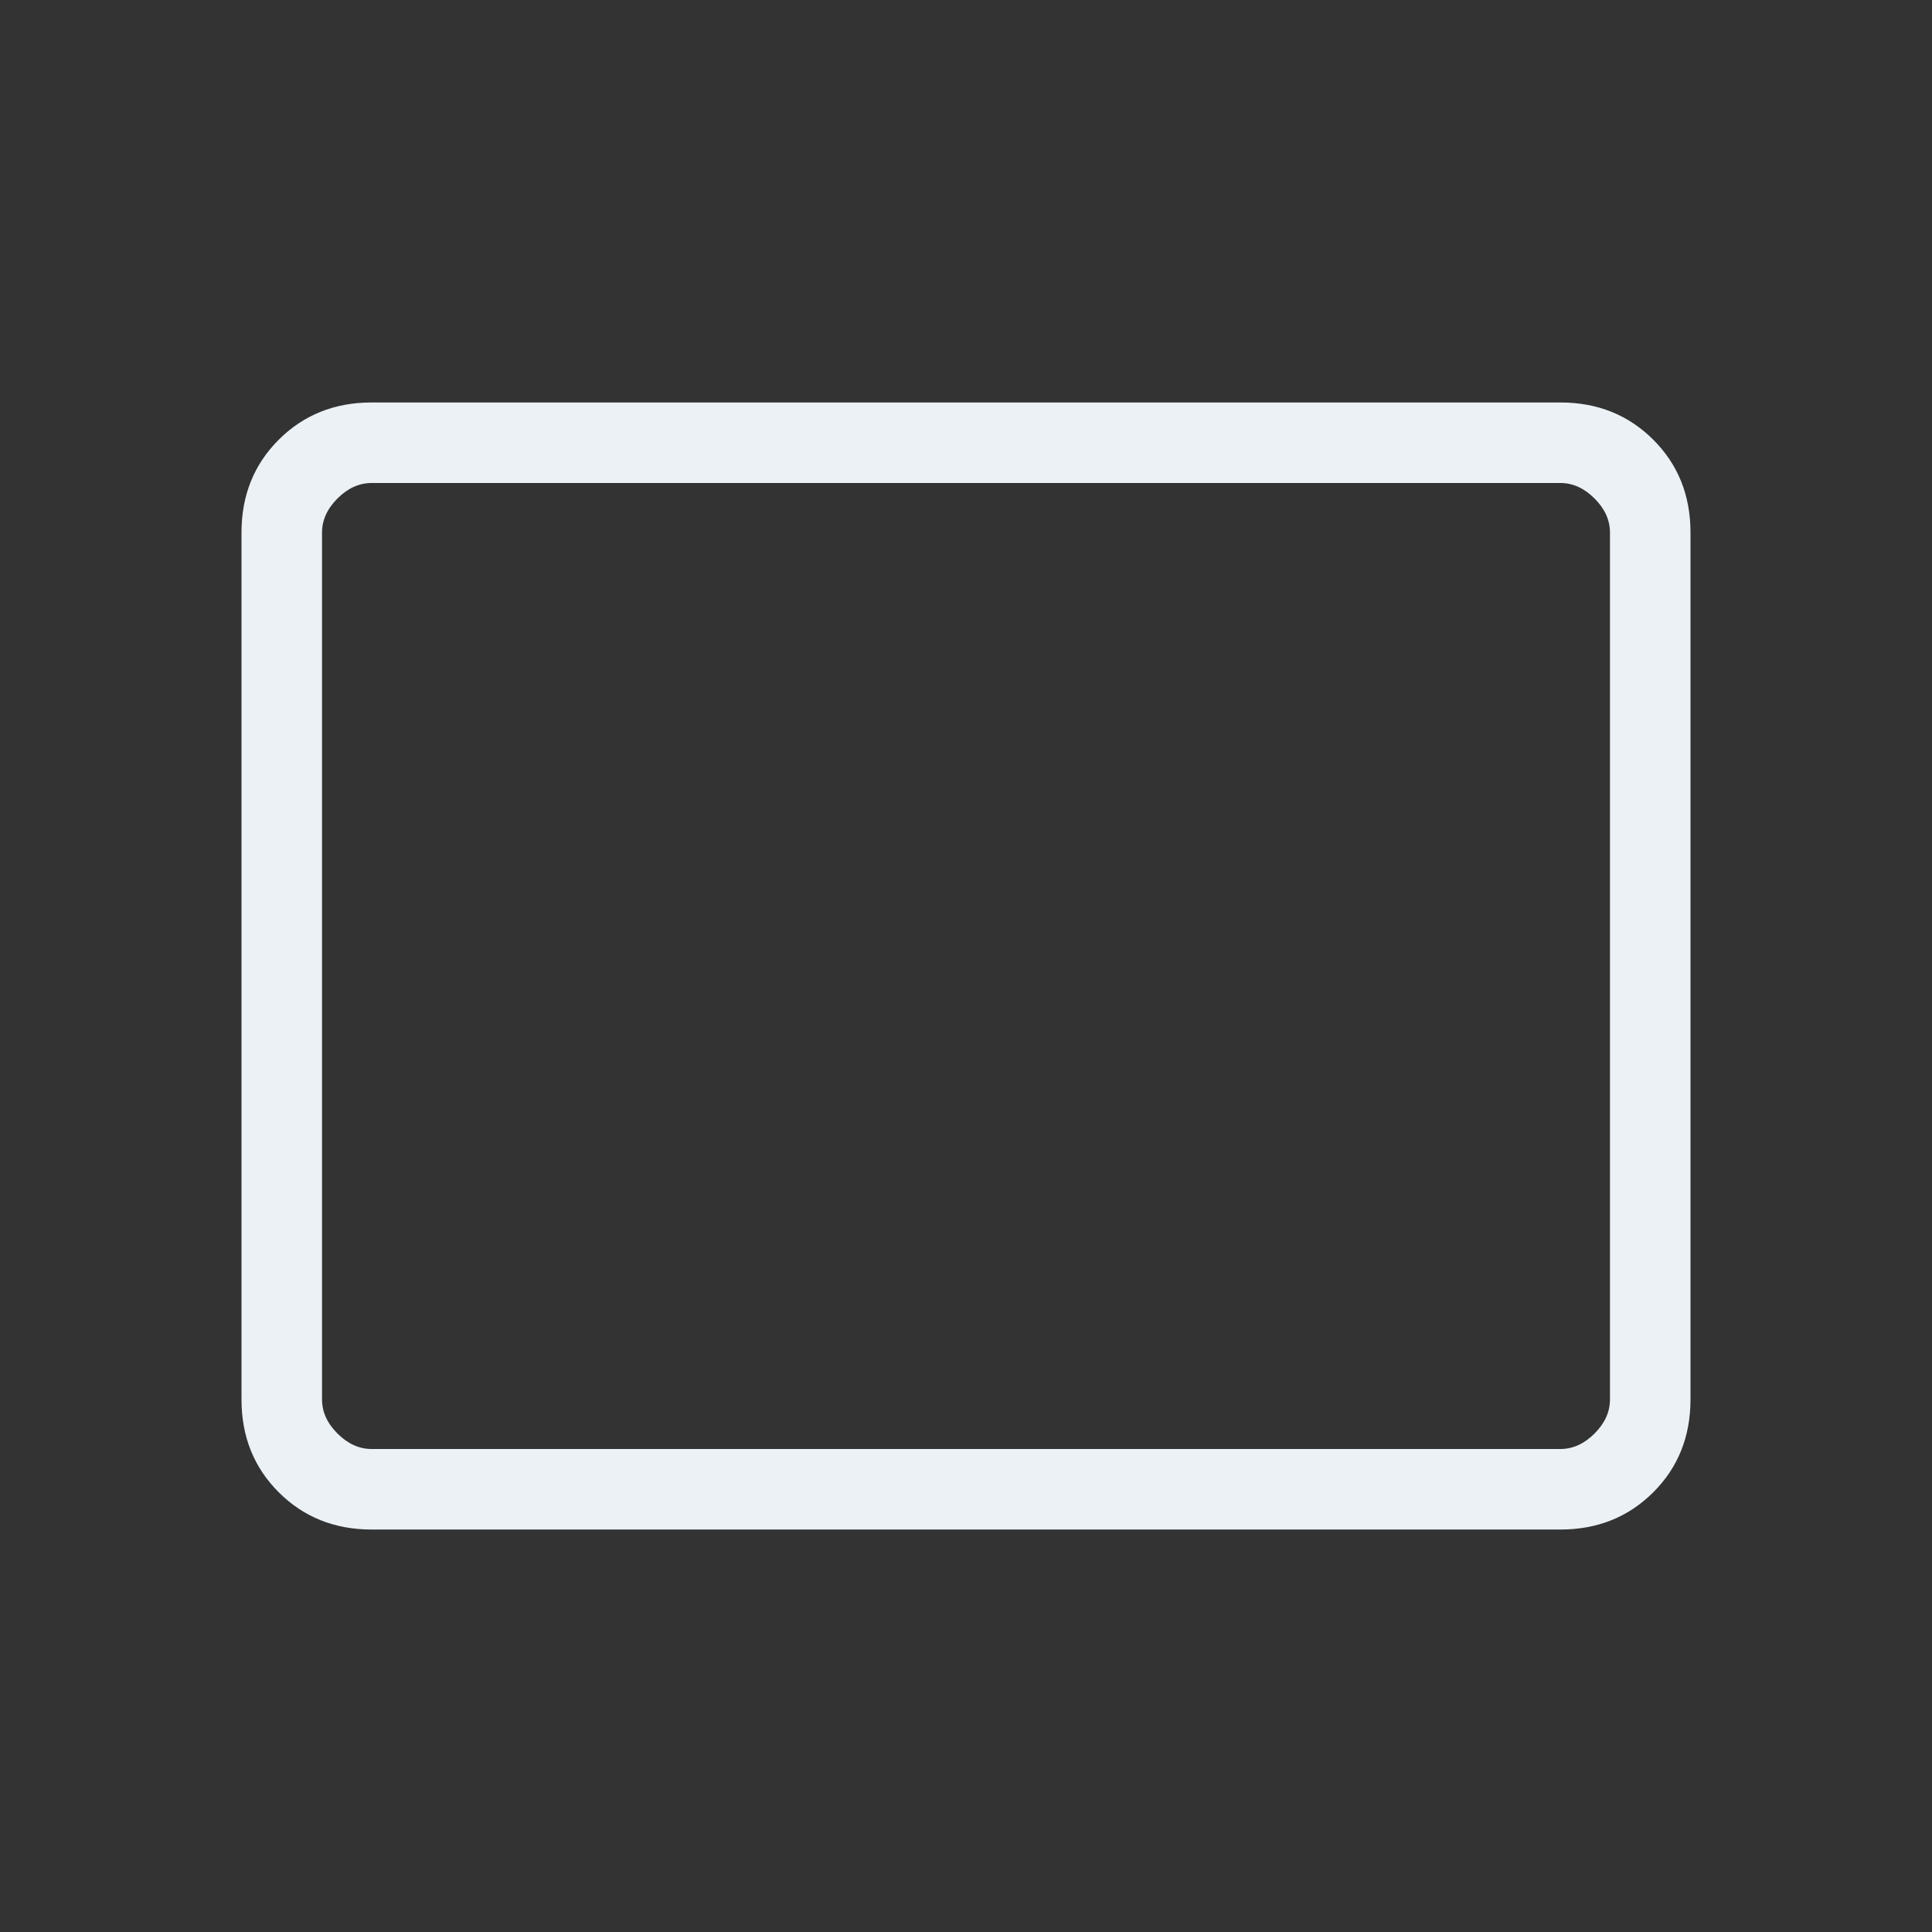 <svg width="22" height="22" viewBox="0 0 22 22" fill="none" xmlns="http://www.w3.org/2000/svg">
<rect x="0" y="0" width="22" height="22" fill="#333333" stroke="none"/>
<path d="M4.231 17.417C3.809 17.417 3.457 17.275 3.174 16.993C2.891 16.71 2.75 16.358 2.75 15.936V6.064C2.75 5.642 2.891 5.29 3.174 5.007C3.457 4.725 3.809 4.583 4.231 4.583H17.769C18.191 4.583 18.543 4.725 18.826 5.007C19.109 5.29 19.25 5.642 19.25 6.064V15.936C19.25 16.358 19.109 16.71 18.826 16.993C18.543 17.275 18.191 17.417 17.769 17.417H4.231ZM4.231 16.5H17.769C17.91 16.5 18.04 16.441 18.157 16.324C18.275 16.206 18.333 16.077 18.333 15.936V6.064C18.333 5.923 18.275 5.794 18.157 5.676C18.04 5.559 17.91 5.5 17.769 5.5H4.231C4.09 5.5 3.96 5.559 3.843 5.676C3.725 5.794 3.667 5.923 3.667 6.064V15.936C3.667 16.077 3.725 16.206 3.843 16.324C3.96 16.441 4.09 16.5 4.231 16.5Z" fill="#EBF1F5"/>
</svg>
